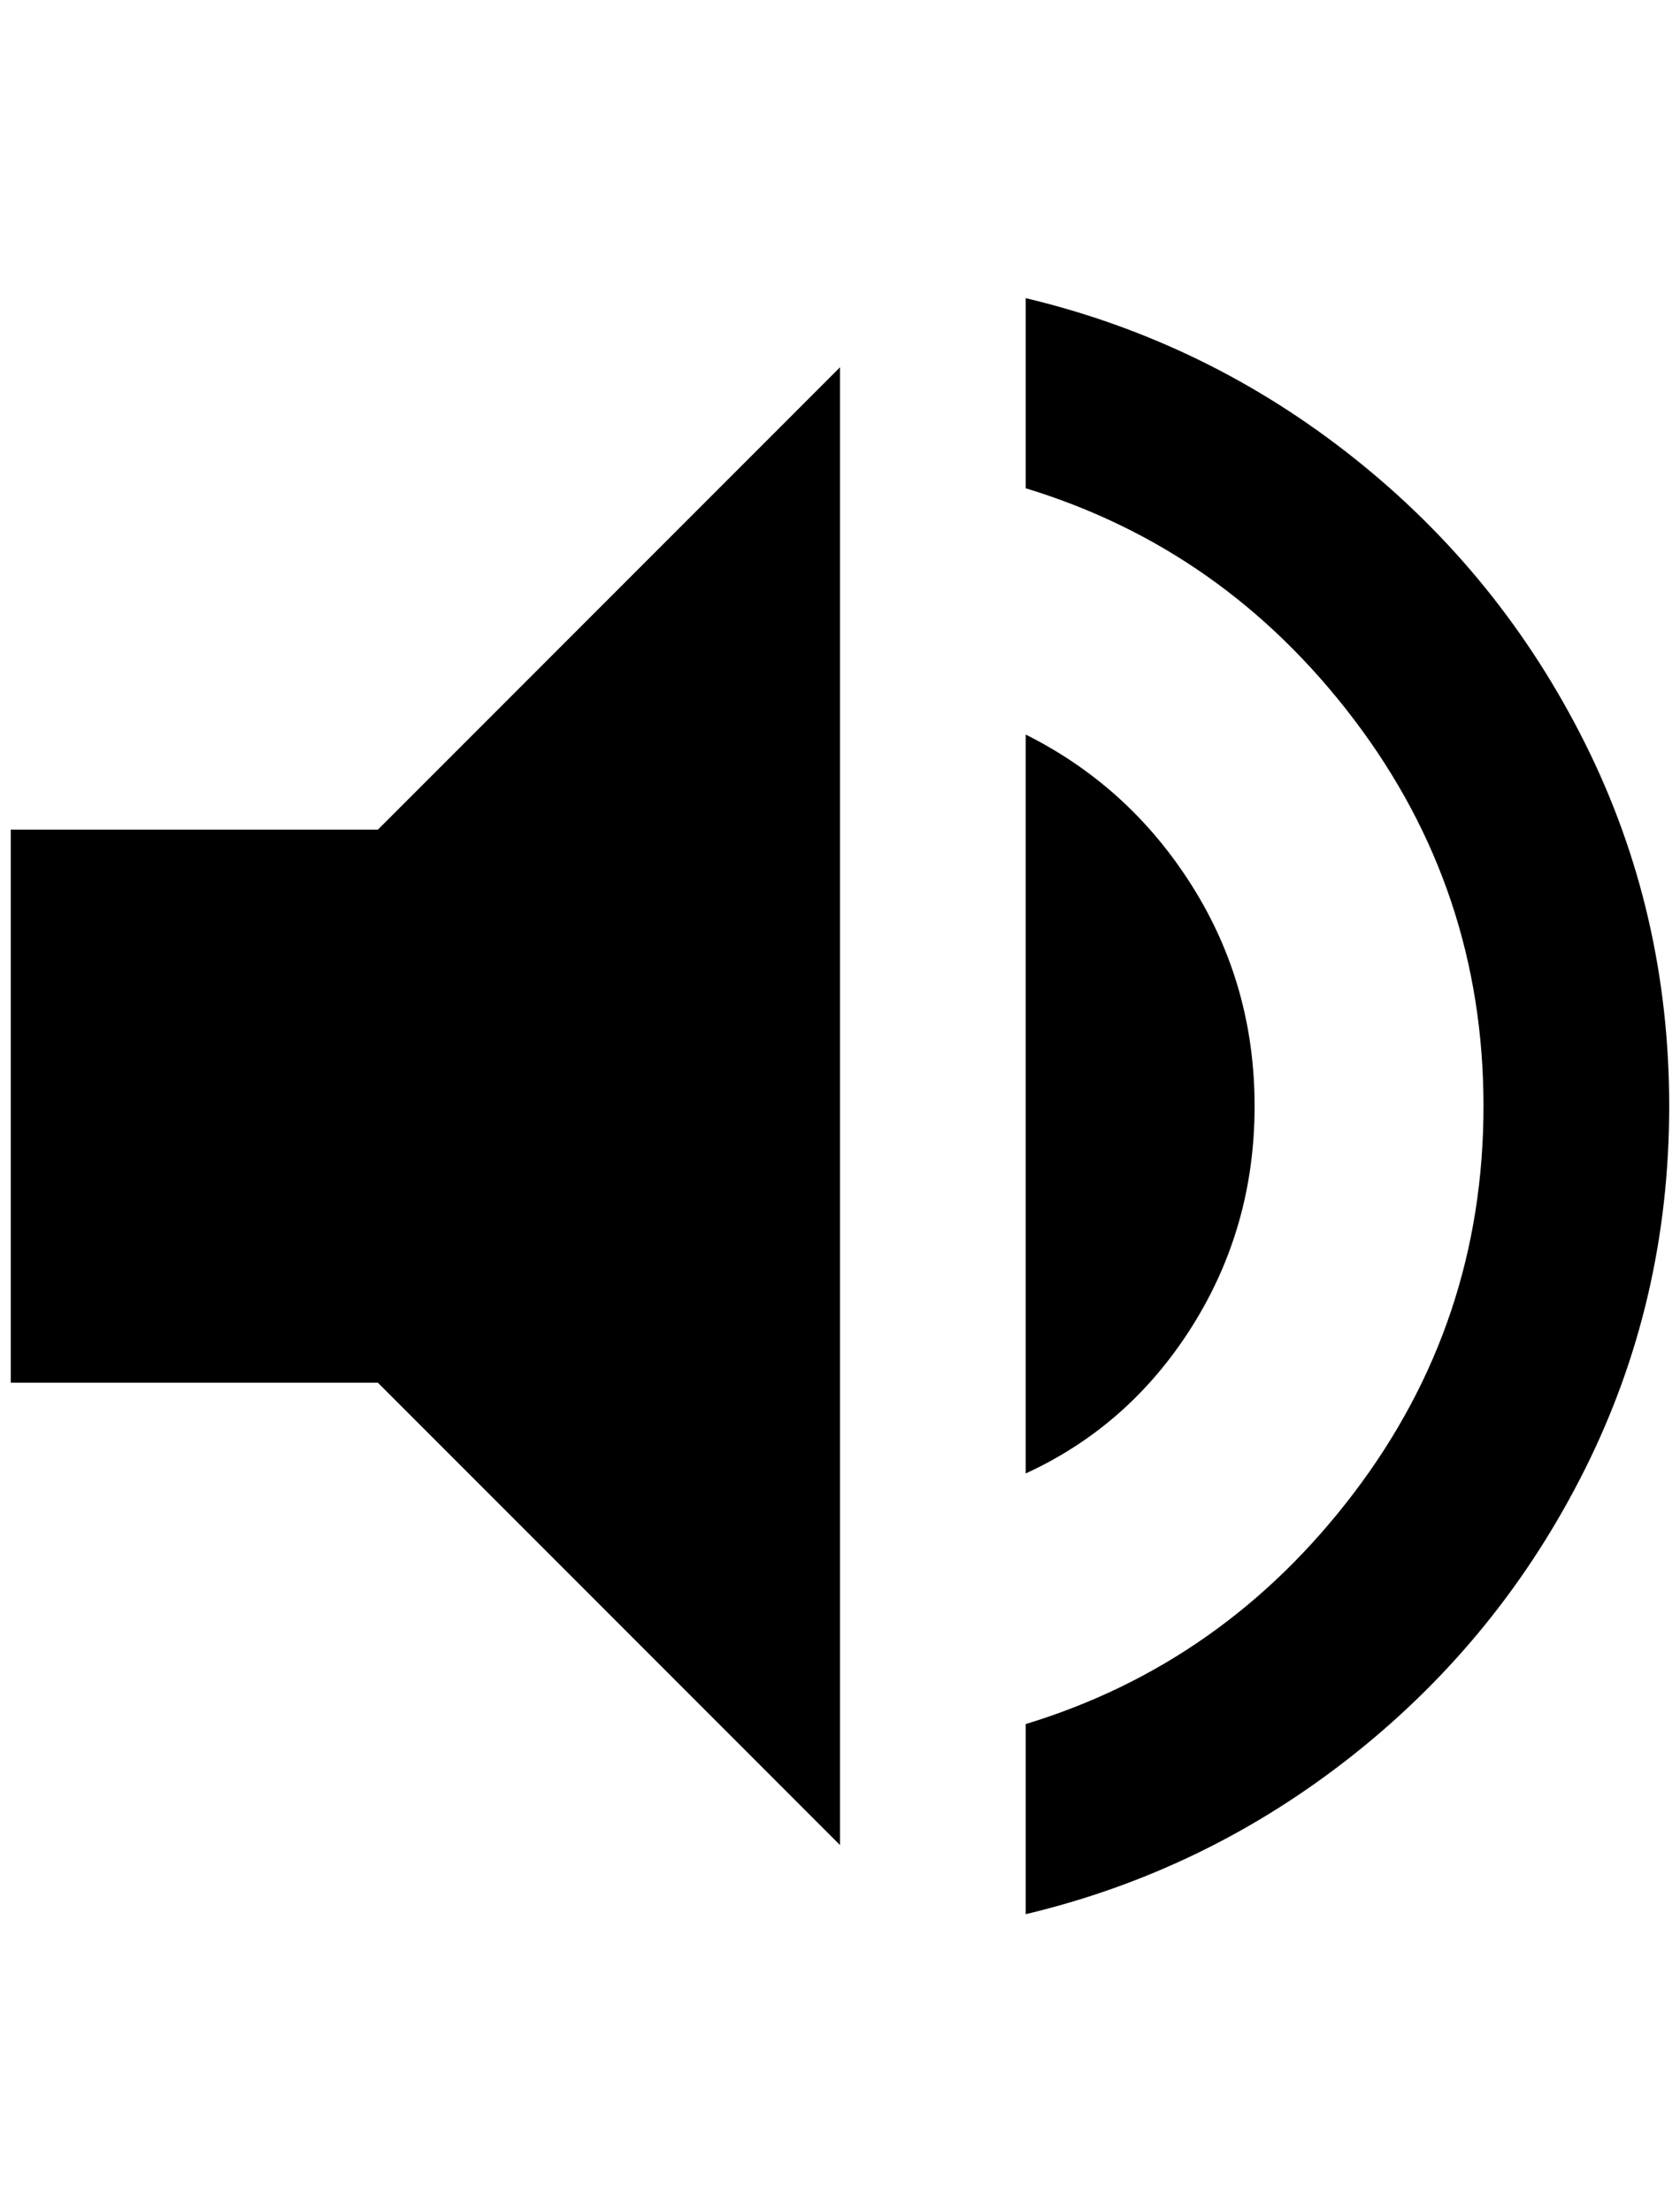 <?xml version="1.0" standalone="no"?>
<!DOCTYPE svg PUBLIC "-//W3C//DTD SVG 1.1//EN" "http://www.w3.org/Graphics/SVG/1.1/DTD/svg11.dtd" >
<svg xmlns="http://www.w3.org/2000/svg" xmlns:xlink="http://www.w3.org/1999/xlink" version="1.1" viewBox="-10 0 1556 2048">
   <path fill="currentColor"
d="M940 276v176q184 56 304 214t120 358t-120 358t-304 214v176q168 -40 304 -148t214 -264t78 -336t-78 -336t-214 -264t-304 -148zM1152 1024q0 -112 -58 -204t-154 -140v684q96 -44 154 -136t58 -204zM0 768v512h340l428 428v-1368l-428 428h-340z" />
</svg>
